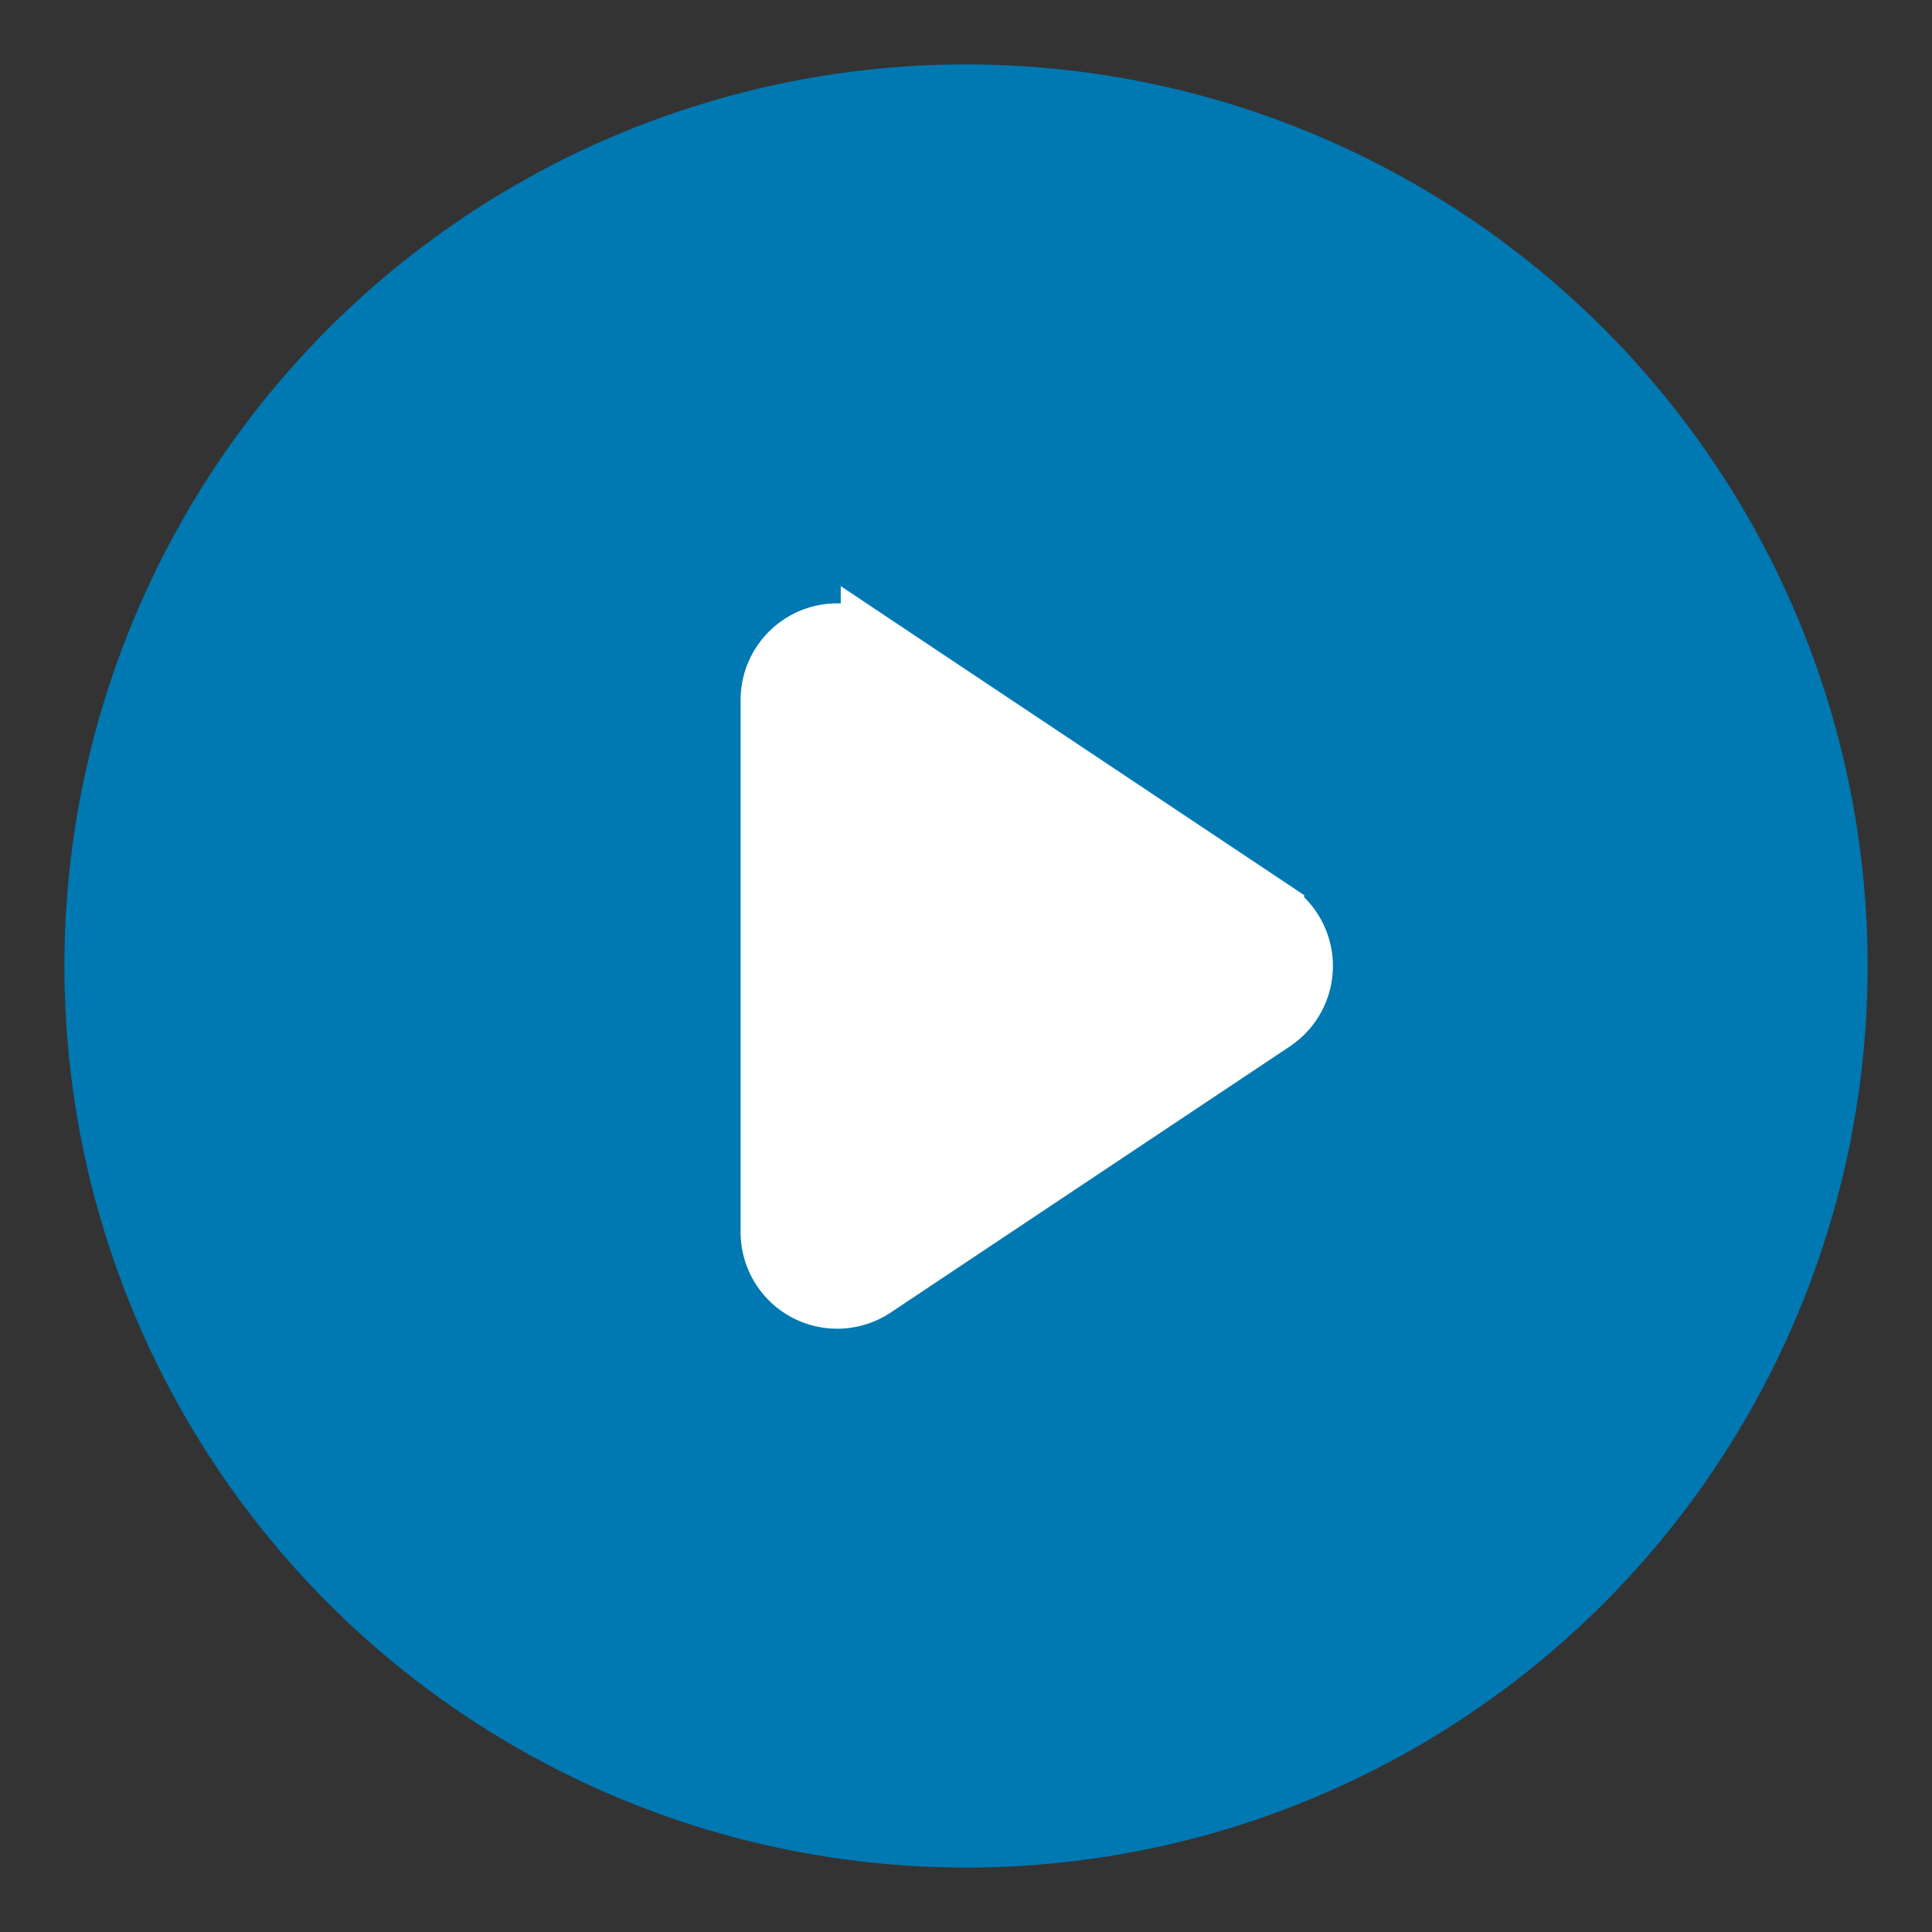<svg xmlns="http://www.w3.org/2000/svg" width="30" height="30" viewBox="0 0 30 30">
    <rect x="0" y="0" width="30" height="30" fill="#333333" stroke="none"/>
    <g fill="none" fill-rule="evenodd" transform="translate(1 1)">
        <circle cx="14" cy="14" r="14" fill="#0078B2"/>
        <path fill="#FFF" stroke="#FFF" d="M12.555 9.036l6.197 4.132a1 1 0 0 1 0 1.664l-6.197 4.132A1 1 0 0 1 11 18.13V9.87a1 1 0 0 1 1.555-.833z"/>
    </g>
</svg>
